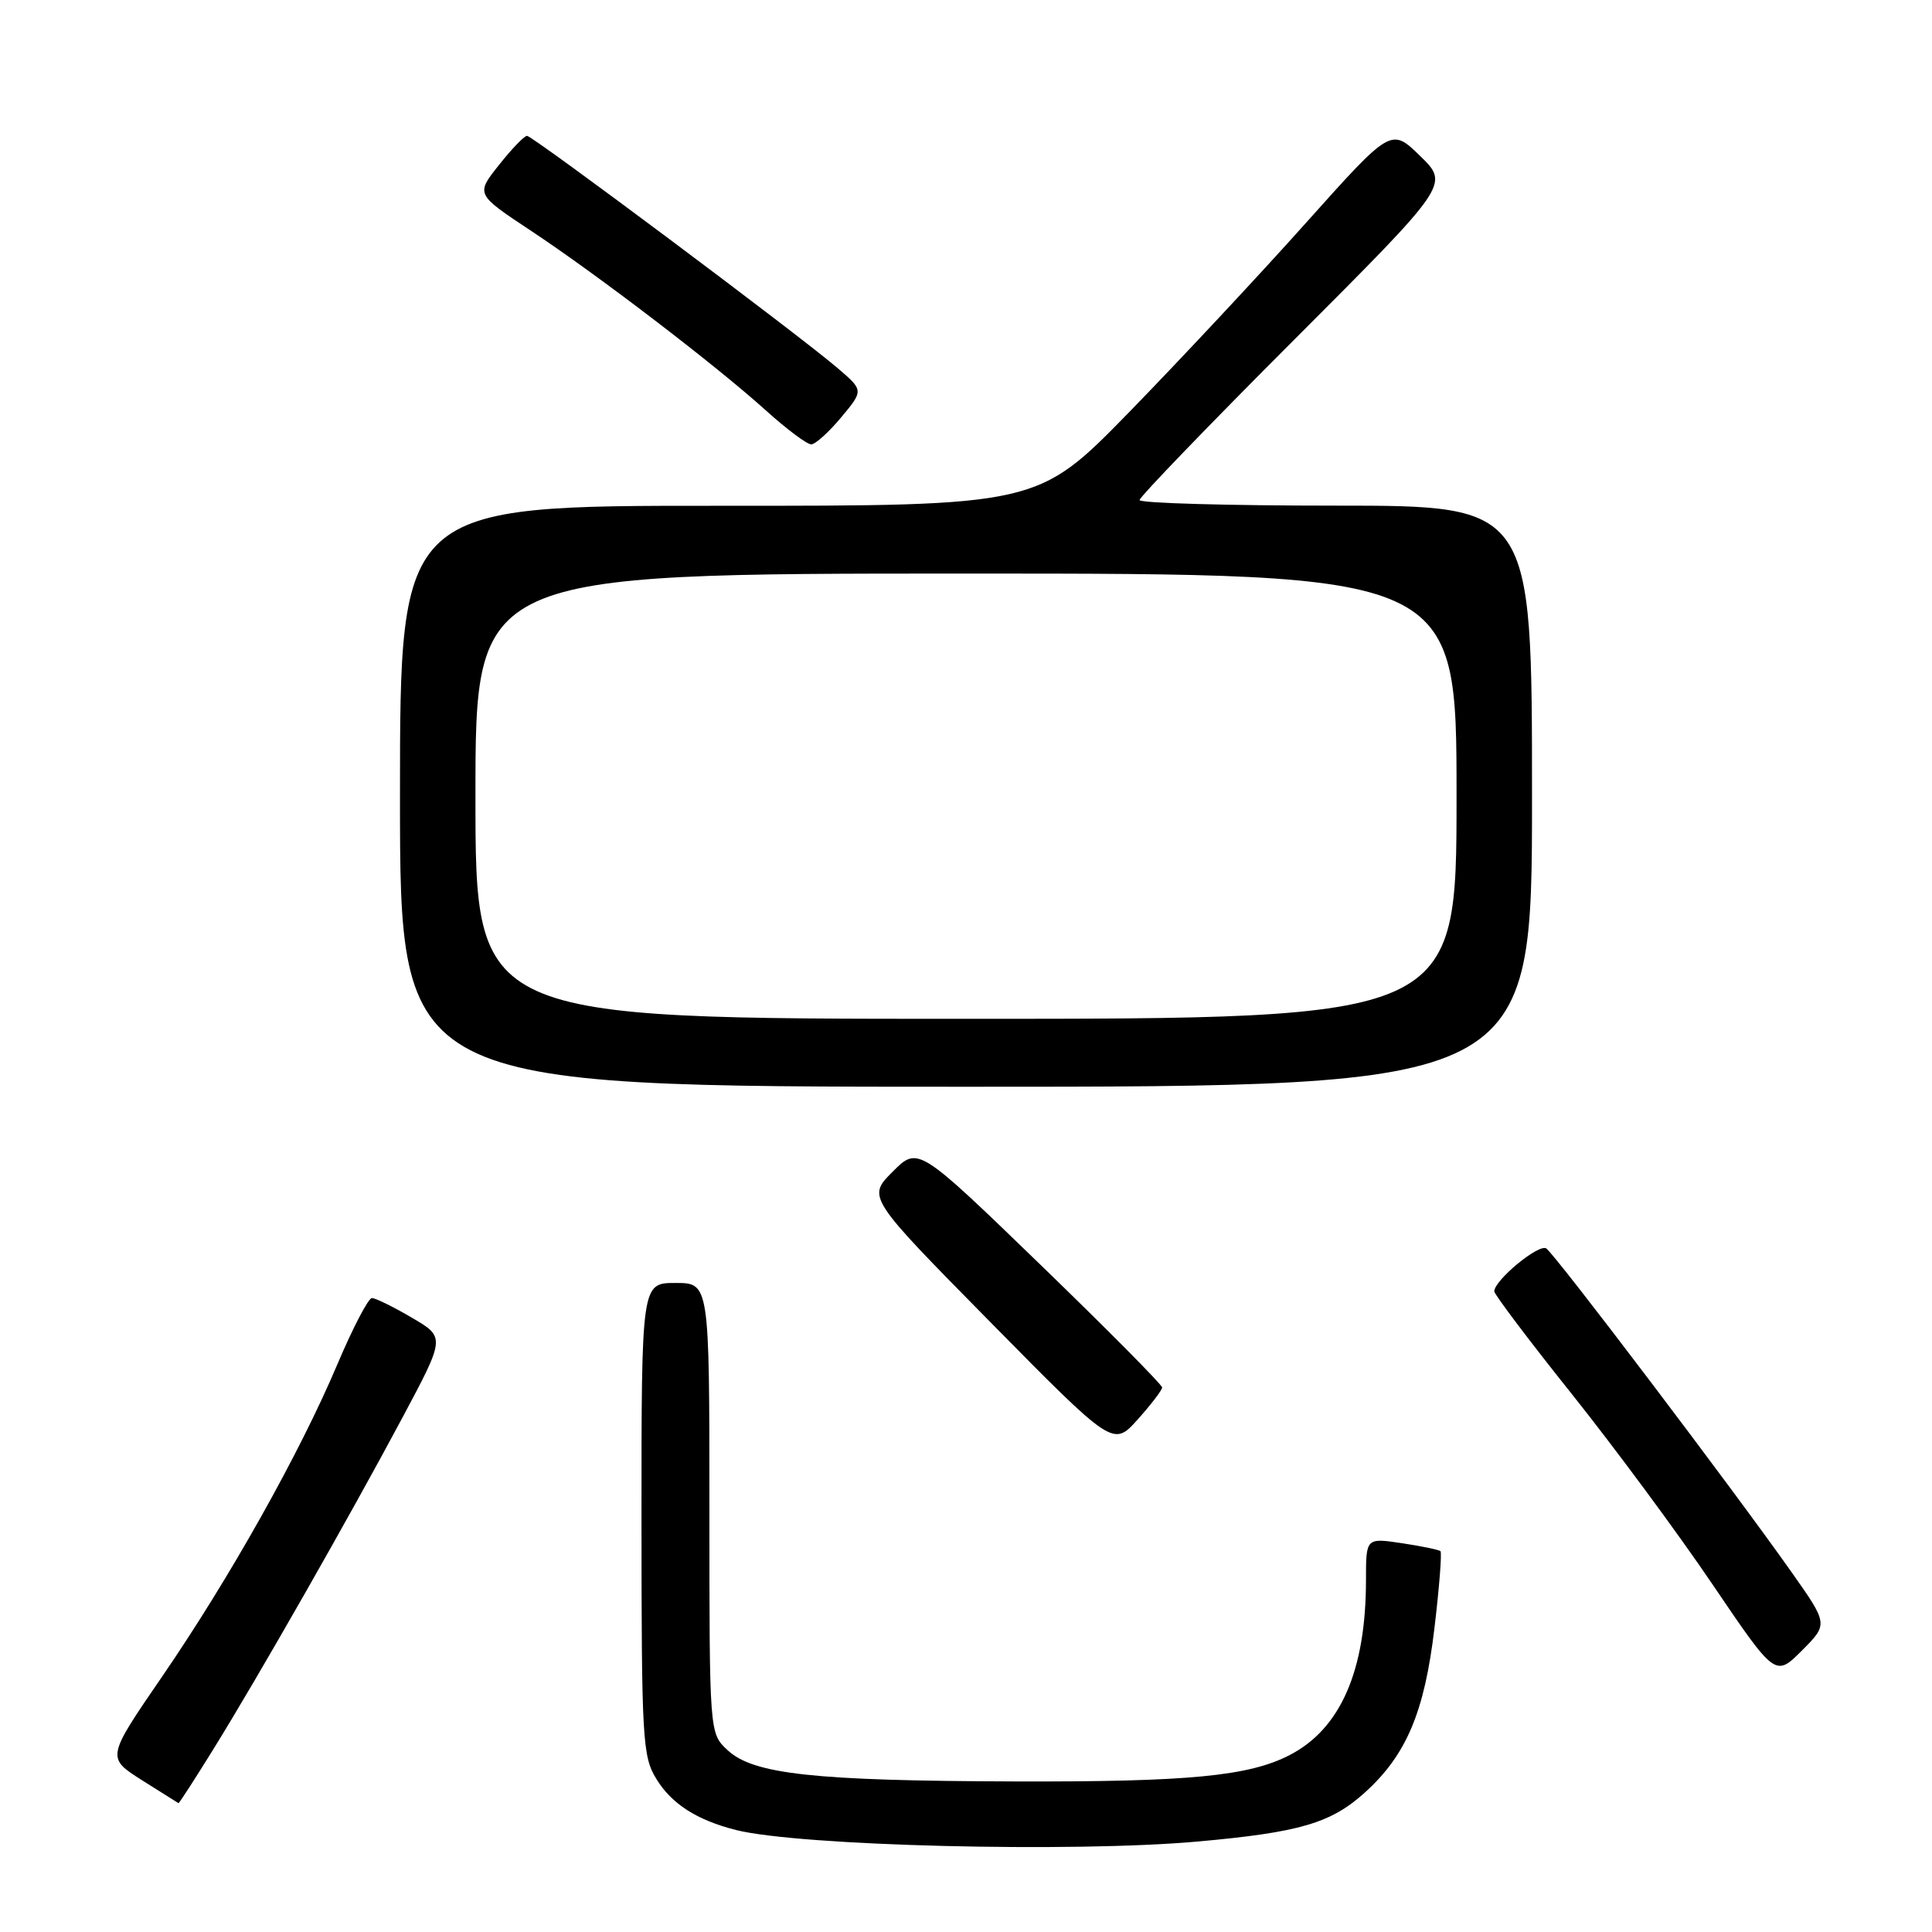 <?xml version="1.0" encoding="UTF-8" standalone="no"?>
<!DOCTYPE svg PUBLIC "-//W3C//DTD SVG 1.1//EN" "http://www.w3.org/Graphics/SVG/1.1/DTD/svg11.dtd" >
<svg xmlns="http://www.w3.org/2000/svg" xmlns:xlink="http://www.w3.org/1999/xlink" version="1.1" viewBox="0 0 256 256">
 <g >
 <path fill="currentColor"
d=" M 158.73 244.01 C 172.20 242.80 176.36 241.58 180.84 237.53 C 186.36 232.54 188.76 226.86 190.08 215.66 C 190.72 210.29 191.07 205.74 190.87 205.54 C 190.67 205.35 188.36 204.87 185.75 204.48 C 181.00 203.77 181.00 203.77 181.00 209.34 C 181.00 221.36 177.64 229.07 170.88 232.56 C 165.48 235.35 157.52 236.12 134.50 236.05 C 107.80 235.97 99.80 235.10 96.38 231.88 C 94.00 229.65 94.00 229.65 94.00 199.83 C 94.00 170.00 94.00 170.00 89.50 170.00 C 85.00 170.00 85.00 170.00 85.00 201.25 C 85.01 230.48 85.13 232.71 86.96 235.70 C 88.98 239.02 92.33 241.17 97.50 242.48 C 105.87 244.60 142.17 245.50 158.73 244.01 Z  M 28.29 231.75 C 34.22 222.18 46.23 201.13 53.32 187.85 C 59.01 177.19 59.01 177.19 54.57 174.60 C 52.14 173.17 49.76 172.00 49.28 172.00 C 48.81 172.00 46.74 175.96 44.69 180.81 C 39.69 192.62 30.40 209.16 21.45 222.20 C 14.11 232.90 14.11 232.90 18.80 235.88 C 21.39 237.52 23.57 238.89 23.65 238.93 C 23.73 238.97 25.82 235.74 28.29 231.75 Z  M 237.42 208.36 C 229.46 197.08 206.00 166.12 204.88 165.42 C 203.86 164.80 198.00 169.65 198.00 171.11 C 198.00 171.51 202.62 177.64 208.27 184.71 C 213.92 191.79 222.30 203.12 226.89 209.90 C 235.24 222.22 235.24 222.22 238.75 218.72 C 242.25 215.21 242.25 215.21 237.42 208.36 Z  M 153.99 183.85 C 153.99 183.49 146.72 176.15 137.82 167.54 C 121.64 151.89 121.64 151.89 118.28 155.26 C 114.91 158.63 114.91 158.63 131.20 175.16 C 147.50 191.70 147.50 191.70 150.74 188.10 C 152.51 186.12 153.98 184.21 153.99 183.85 Z  M 203.00 105.50 C 203.00 67.00 203.00 67.00 177.00 67.00 C 162.70 67.00 151.00 66.67 151.00 66.26 C 151.00 65.85 160.23 56.28 171.52 44.98 C 192.04 24.44 192.04 24.44 188.19 20.68 C 184.33 16.92 184.33 16.92 173.03 29.55 C 166.82 36.50 156.28 47.77 149.62 54.61 C 137.50 67.03 137.50 67.03 95.25 67.02 C 53.00 67.00 53.00 67.00 53.00 105.50 C 53.00 144.00 53.00 144.00 128.00 144.00 C 203.00 144.00 203.00 144.00 203.00 105.50 Z  M 111.47 55.29 C 114.44 51.73 114.44 51.73 110.97 48.76 C 105.68 44.24 70.59 18.00 69.83 18.00 C 69.47 18.00 67.79 19.74 66.11 21.87 C 63.04 25.73 63.04 25.73 70.27 30.52 C 79.23 36.45 94.84 48.39 101.50 54.40 C 104.25 56.88 106.95 58.90 107.50 58.88 C 108.05 58.87 109.84 57.25 111.47 55.29 Z  M 63.00 105.50 C 63.00 76.00 63.00 76.00 128.00 76.00 C 193.00 76.00 193.00 76.00 193.00 105.50 C 193.00 135.00 193.00 135.00 128.00 135.00 C 63.00 135.00 63.00 135.00 63.00 105.50 Z "/>
</g>
</svg>